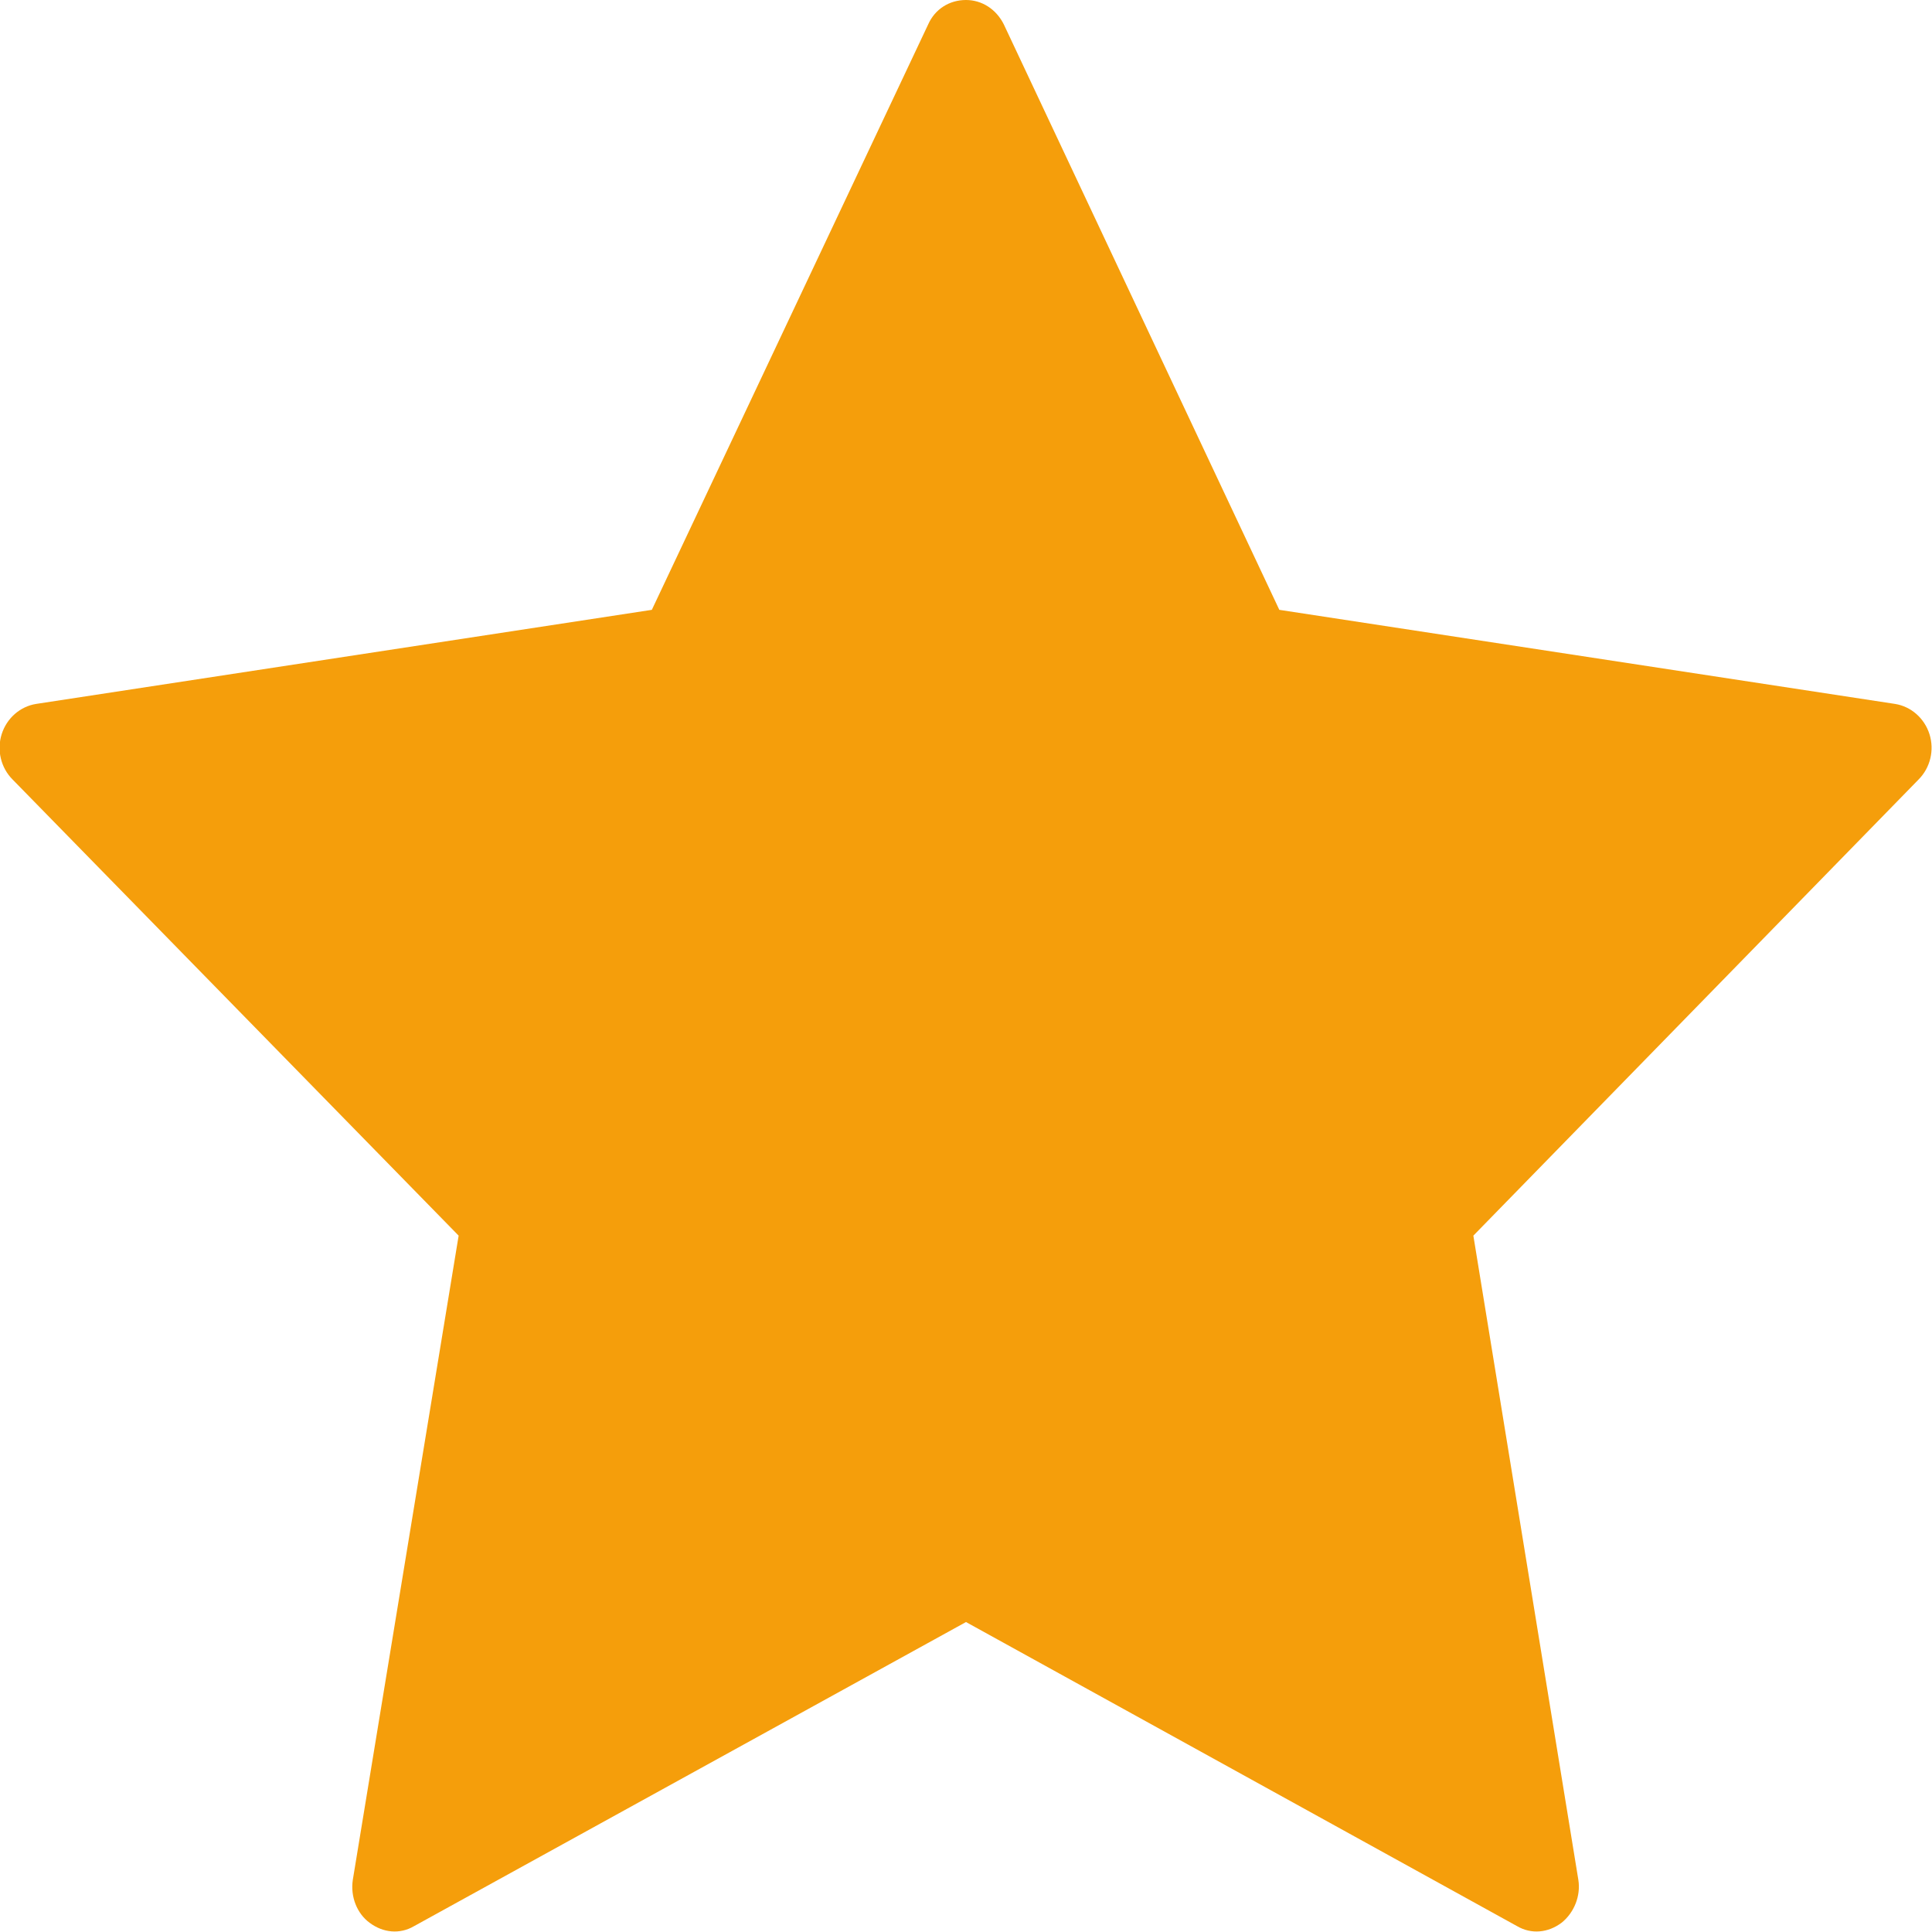 <svg width="23" height="23" viewBox="0 0 23 23" fill="none" xmlns="http://www.w3.org/2000/svg" xmlns:xlink="http://www.w3.org/1999/xlink">
	<desc>
			Created with Pixso.
	</desc>
	<defs/>
	<path id="Path" d="M11.95 0.29L15.23 7.26L22.56 8.38C22.75 8.41 22.91 8.55 22.97 8.74C23.03 8.93 22.98 9.14 22.84 9.28L17.54 14.71L18.79 22.38C18.82 22.57 18.74 22.77 18.59 22.89C18.43 23.01 18.23 23.03 18.06 22.93L11.5 19.31L4.93 22.93C4.76 23.03 4.56 23.01 4.4 22.89C4.25 22.78 4.17 22.58 4.2 22.38L5.46 14.71L0.15 9.28C0.01 9.14 -0.04 8.93 0.02 8.74C0.08 8.55 0.24 8.41 0.43 8.38L7.76 7.26L11.05 0.29C11.13 0.11 11.3 0 11.5 0C11.69 0 11.86 0.11 11.95 0.29Z" fill="#F59E0B" fill-opacity="1" fill-rule="evenodd"/>
</svg>
